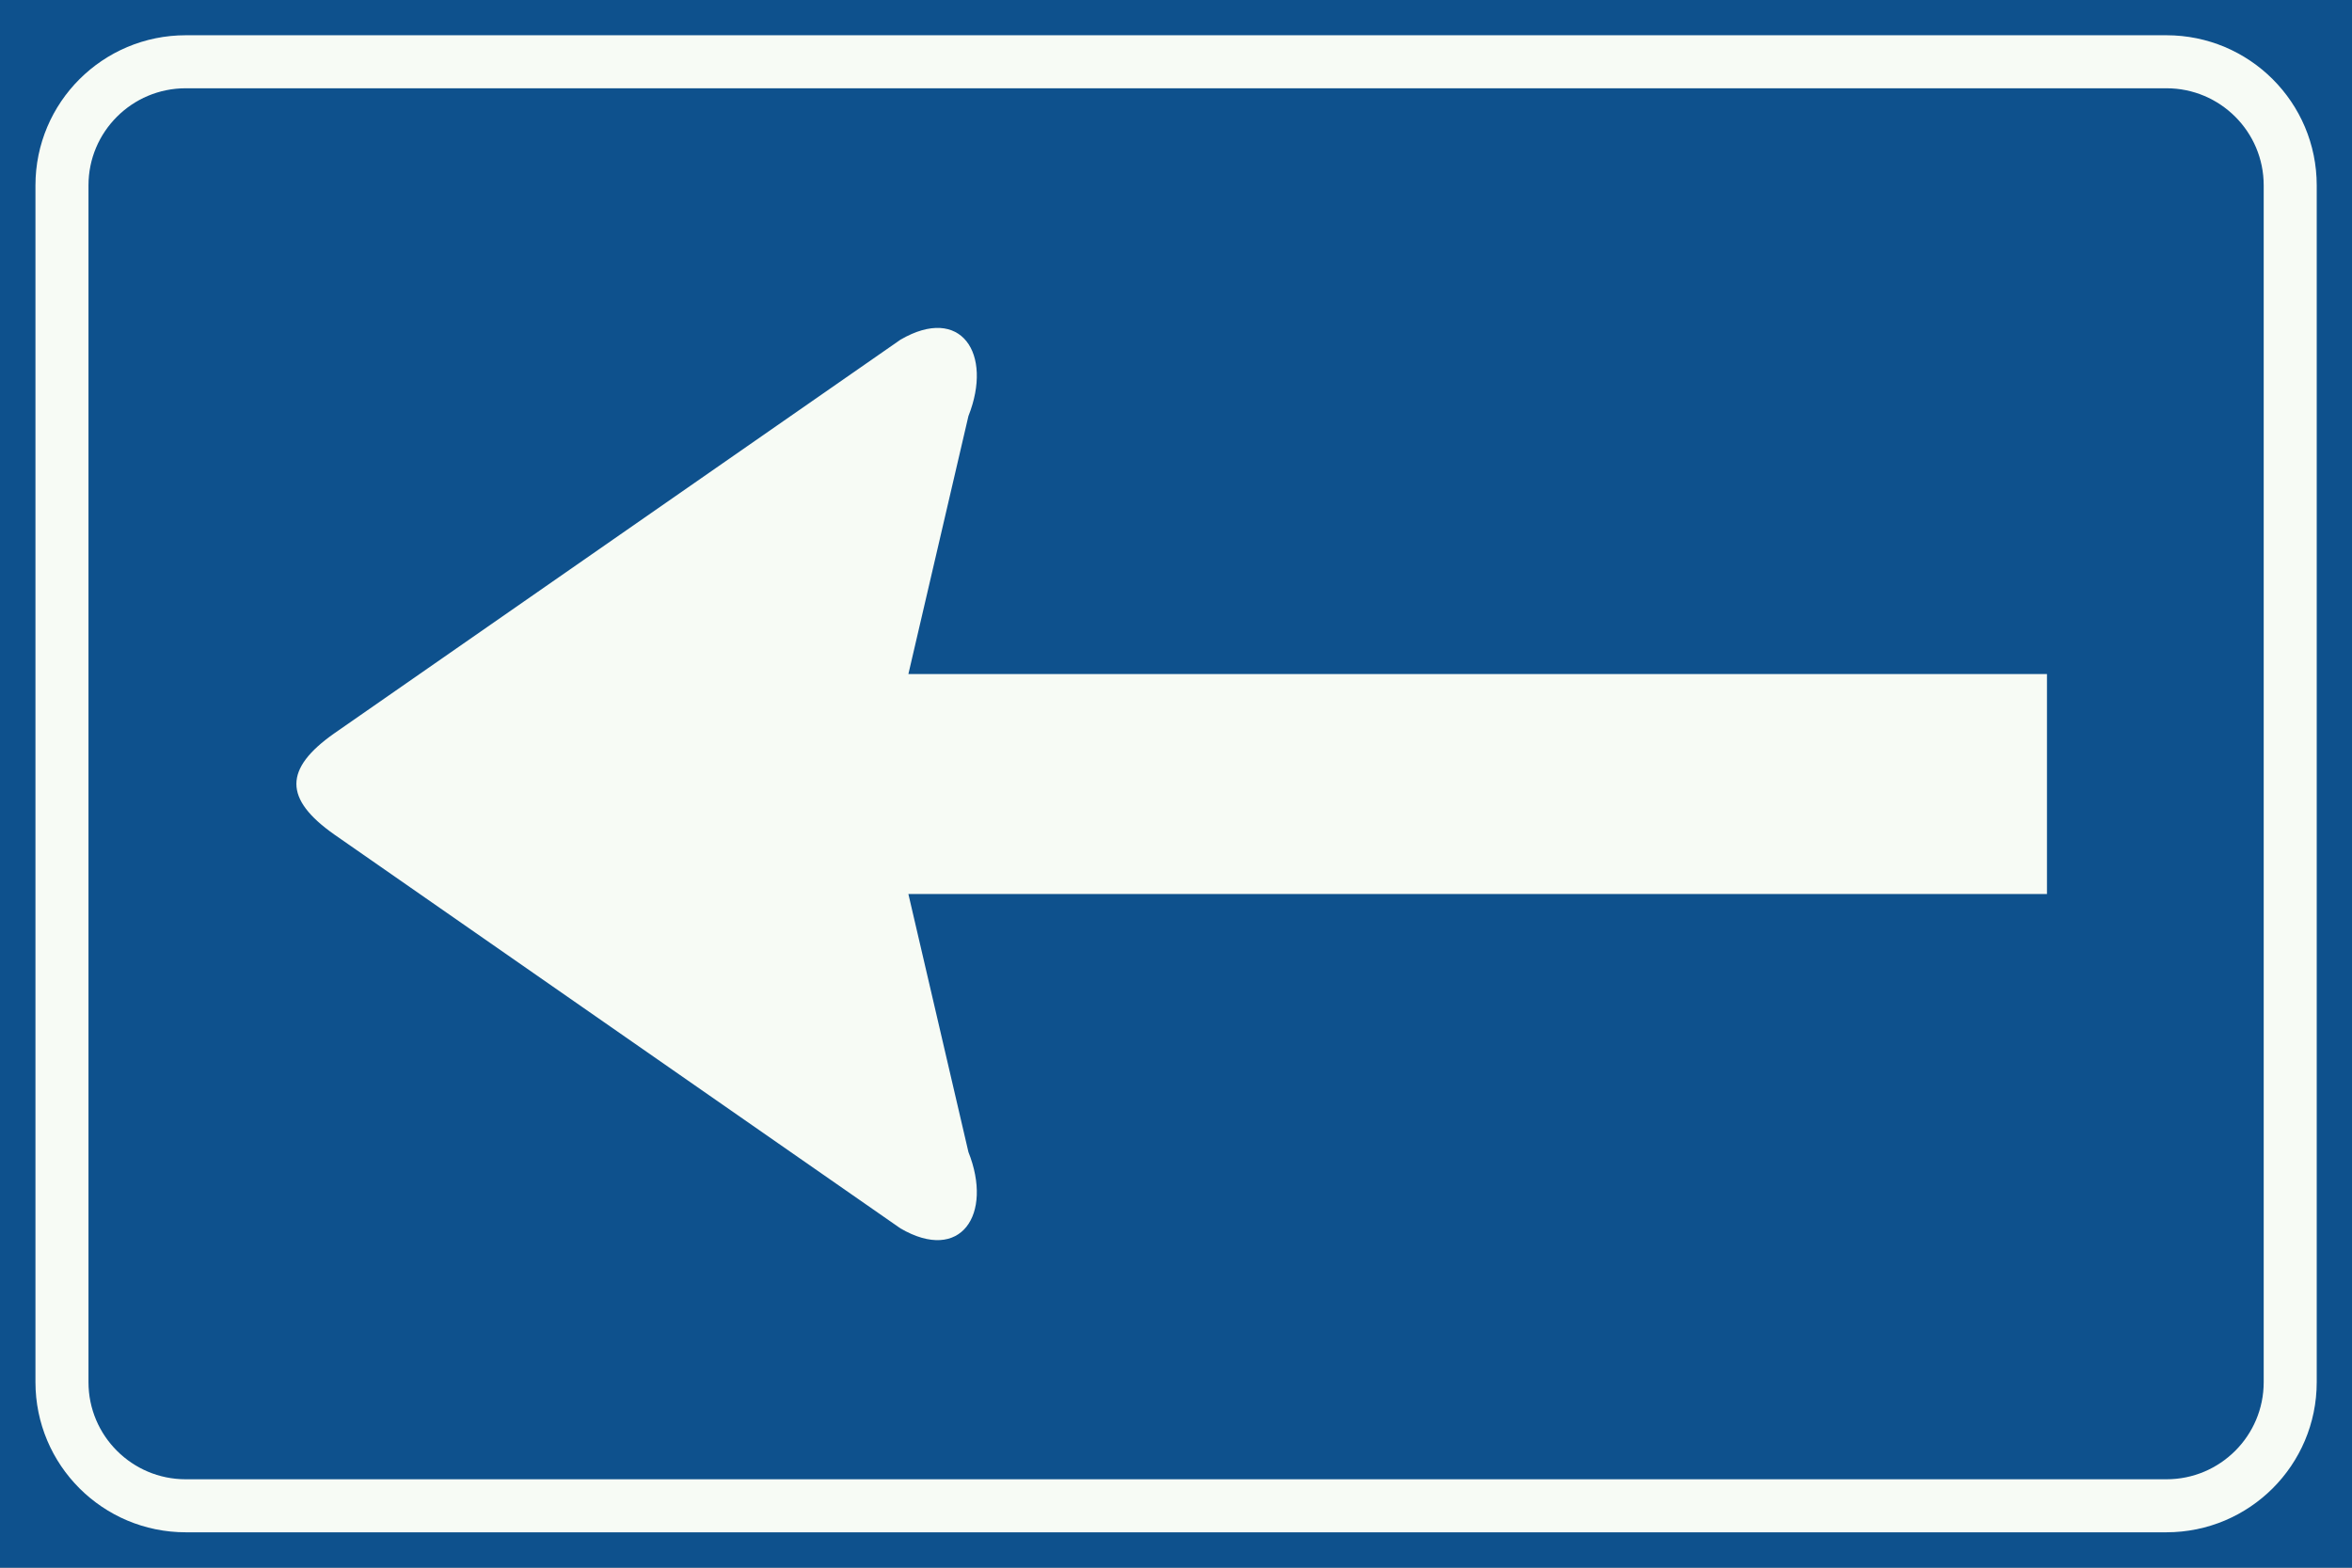 <?xml version="1.0" encoding="UTF-8" standalone="no"?>
<svg xmlns:dc="http://purl.org/dc/elements/1.1/" xmlns:cc="http://creativecommons.org/ns#" xmlns:rdf="http://www.w3.org/1999/02/22-rdf-syntax-ns#" xmlns:svg="http://www.w3.org/2000/svg" xmlns="http://www.w3.org/2000/svg" xmlns:sodipodi="http://sodipodi.sourceforge.net/DTD/sodipodi-0.dtd" xmlns:inkscape="http://www.inkscape.org/namespaces/inkscape" id="Nederlands_verkeersbord_C4" width="300" height="200" viewBox="0 0 300 200" version="1.1" inkscape:version="0.48.4 r9939" sodipodi:docname="AJAX1.svg">
  <rect x="0" y="0" width="300" height="200" fill="#808080" stroke="none"/>
  <defs id="defs8"/>
  <sodipodi:namedview pagecolor="#ffffff" bordercolor="#666666" borderopacity="1" objecttolerance="10" gridtolerance="10" guidetolerance="10" inkscape:pageopacity="0" inkscape:pageshadow="2" inkscape:window-width="1280" inkscape:window-height="1004" id="namedview6" showgrid="false" inkscape:zoom="1.6602344" inkscape:cx="144.64432" inkscape:cy="-7.2897279" inkscape:window-x="-8" inkscape:window-y="-8" inkscape:window-maximized="1" inkscape:current-layer="Nederlands_verkeersbord_C4"/>
  <rect id="blauw vlak" width="300" height="200" x="-300" y="0" transform="scale(-1,1)" style="fill:#0e518d"/>
  <path id="witte_bies" style="fill:none;stroke:#f7fbf5;stroke-width:6.764" d="m 23.694,192.103 c -8.722,0 -15.79,-7.063 -15.79,-15.776 l 0,-152.677 c 0,-8.714 7.069,-15.771 15.79,-15.771 l 252.635,0 c 8.722,0 15.79,7.057 15.79,15.771 l 0,152.677 c 0,8.714 -7.069,15.776 -15.79,15.776 l -252.635,0" inkscape:connector-curvature="0"/>
  <path id="witte_pijl" d="m 261.093,114.058 -145.227,0 7.658,32.914 c 3.165,7.952 -0.955,14.227 -8.663,9.745 L 42.639,106.464 c -6.445,-4.539 -6.445,-8.375 0,-12.907 L 114.861,43.333 c 7.708,-4.482 11.828,1.764 8.663,9.745 l -7.658,32.914 145.227,0 0,28.066" inkscape:connector-curvature="0" style="fill:#f7fbf5"/>
</svg>